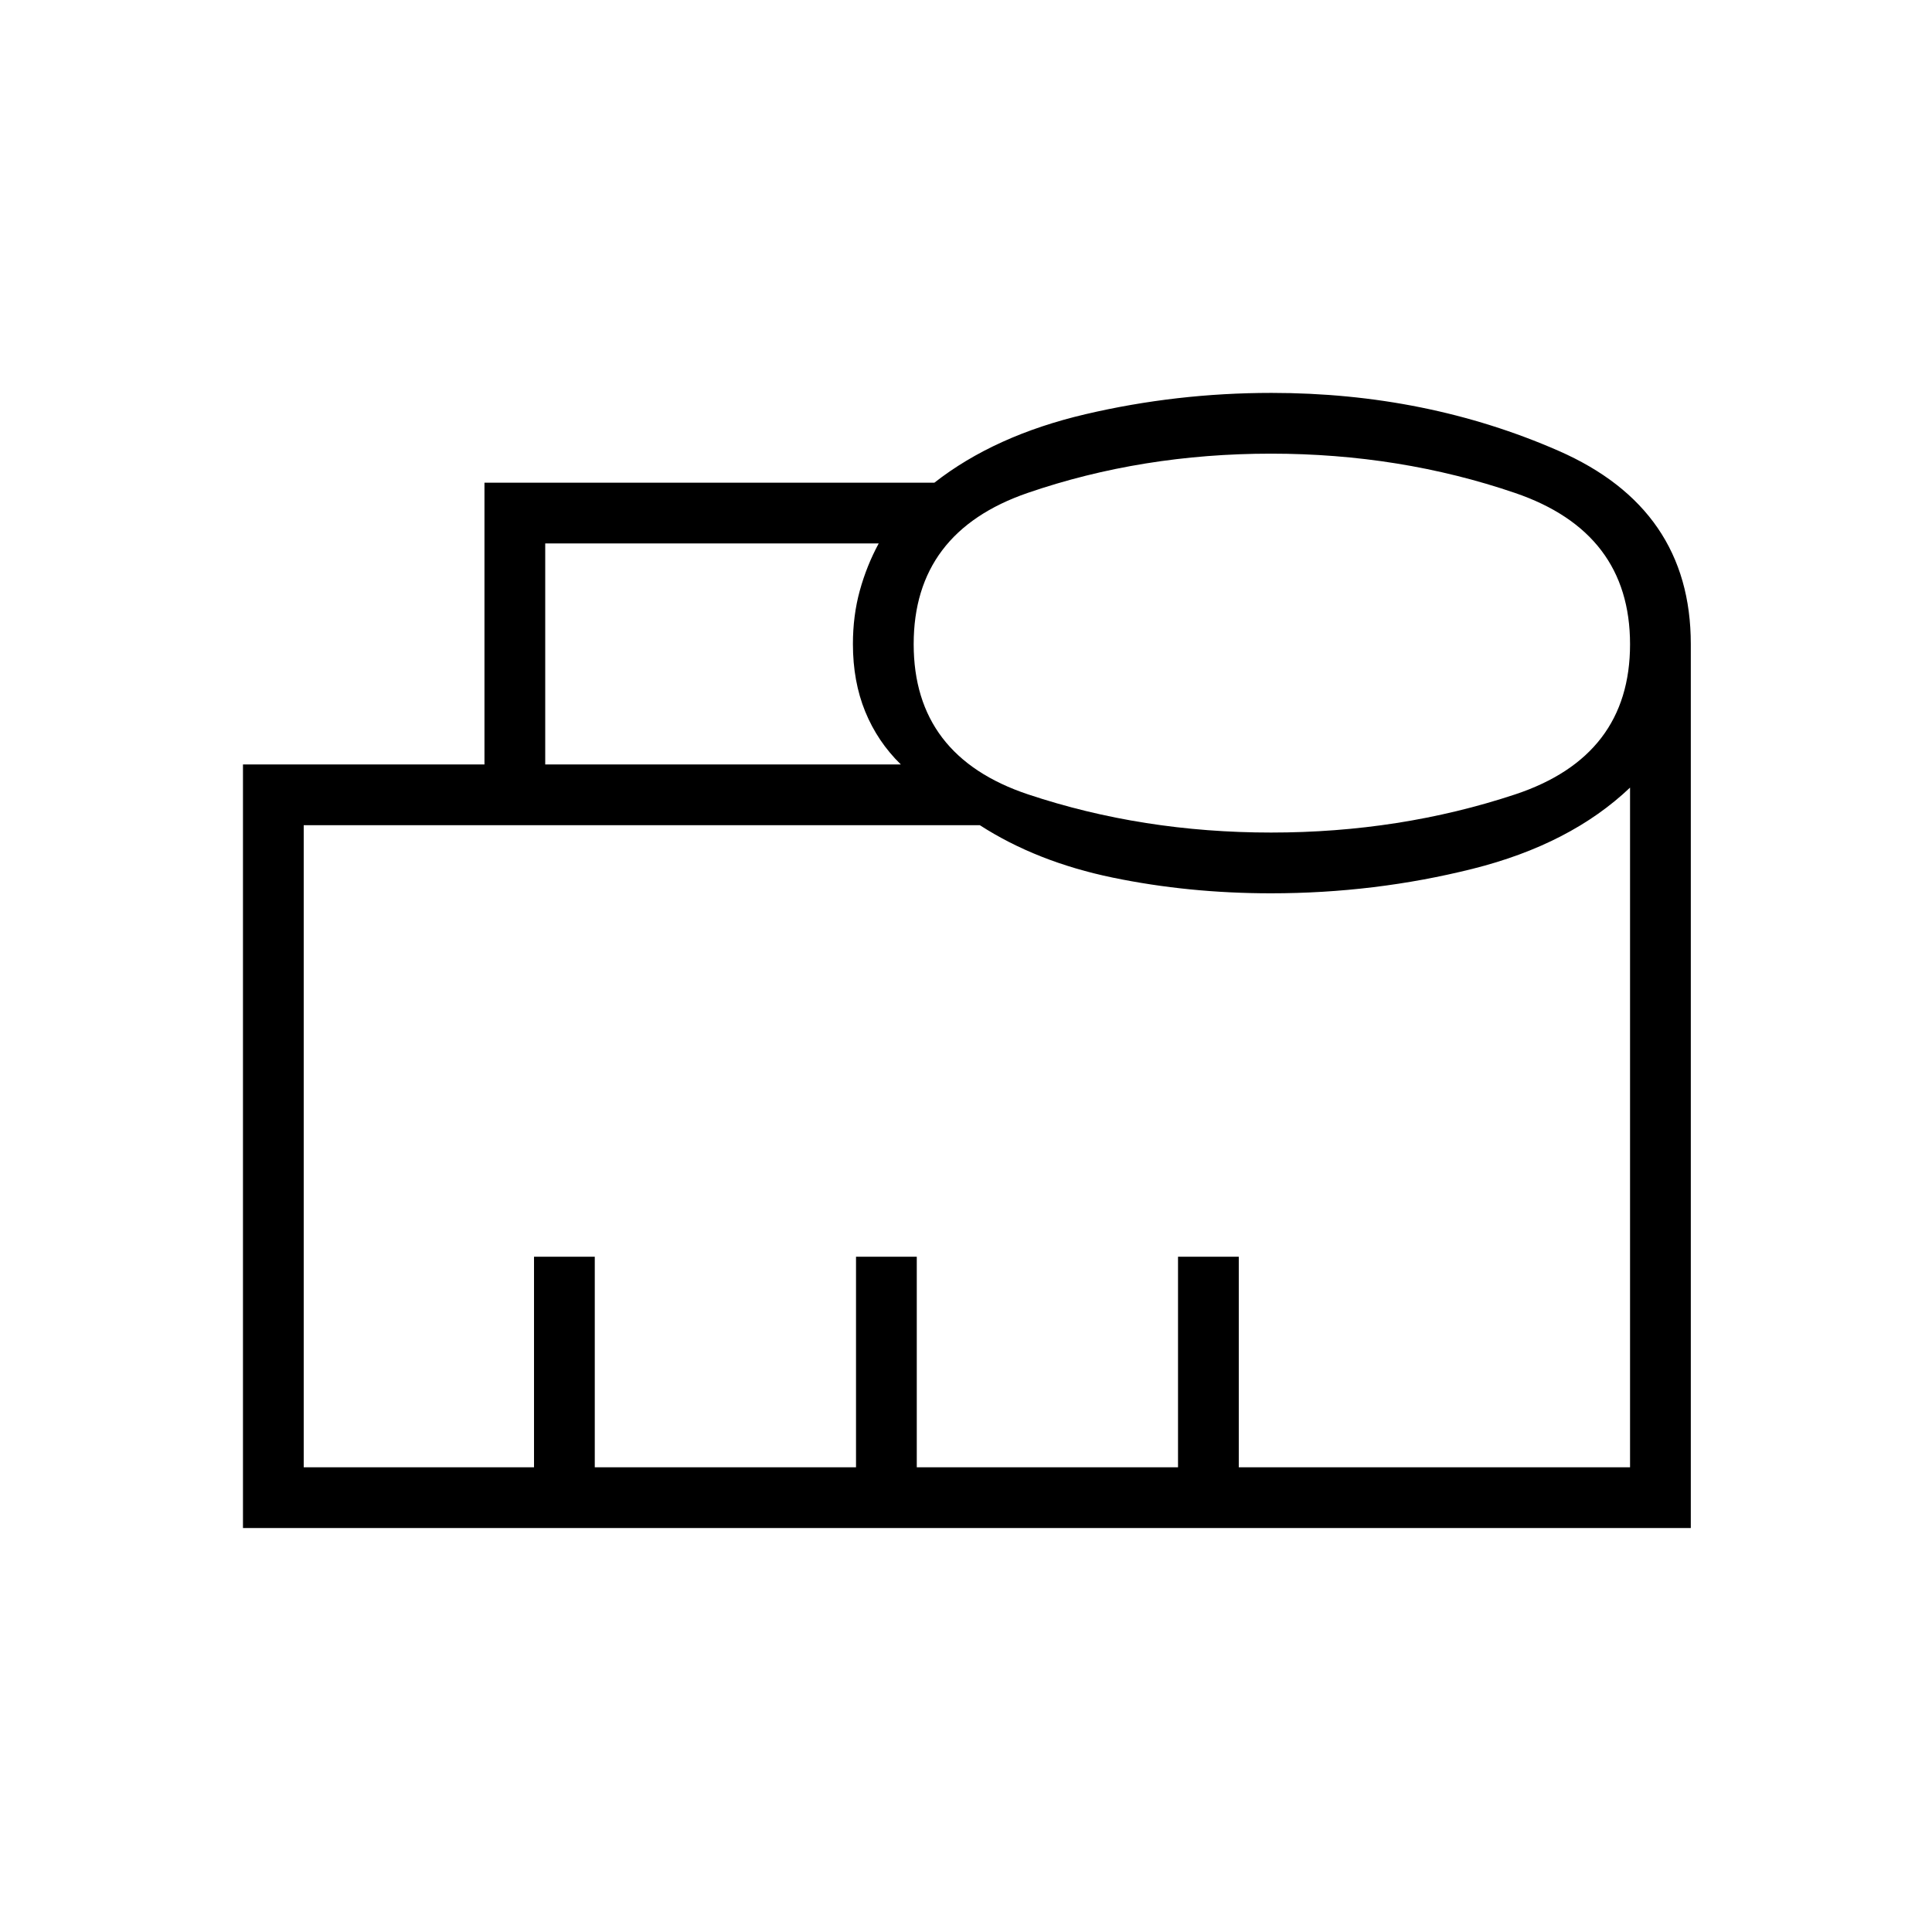 <svg xmlns="http://www.w3.org/2000/svg" height="48" viewBox="0 -960 960 960" width="48"><path d="M150.92-230.92h114.43v-104.62h30.19v104.62h129.81v-104.62h30.19v104.62h129.81v-104.62h30.19v104.62h194.42v-337.73q-29.61 28.19-78.23 40.36-48.62 12.17-100.19 12.17-40.98 0-78.72-7.82-37.74-7.83-65.94-26.02H150.92v319.04Zm120-349.23h176.7q-11.58-11.31-17.7-26.28-6.11-14.97-6.11-33.55 0-14.15 3.42-26.55 3.42-12.39 9.39-23.43h-165.7v109.81Zm360.72 33.84q63.98 0 121.15-18.93 57.17-18.93 57.17-74.62 0-55.68-57.17-75.2-57.17-19.52-121.25-19.52T510.73-715.1Q454-695.62 454-639.93q0 55.68 56.83 74.65 56.83 18.97 120.81 18.97ZM120.73-200.73v-379.42h120v-140h223.55q29.98-23.47 75.12-34.04 45.14-10.58 92.38-10.58 76.9 0 142.64 28.77 65.73 28.77 65.73 96v439.27H120.73Zm30.19-30.19h659.04-659.04Z"/></svg>
